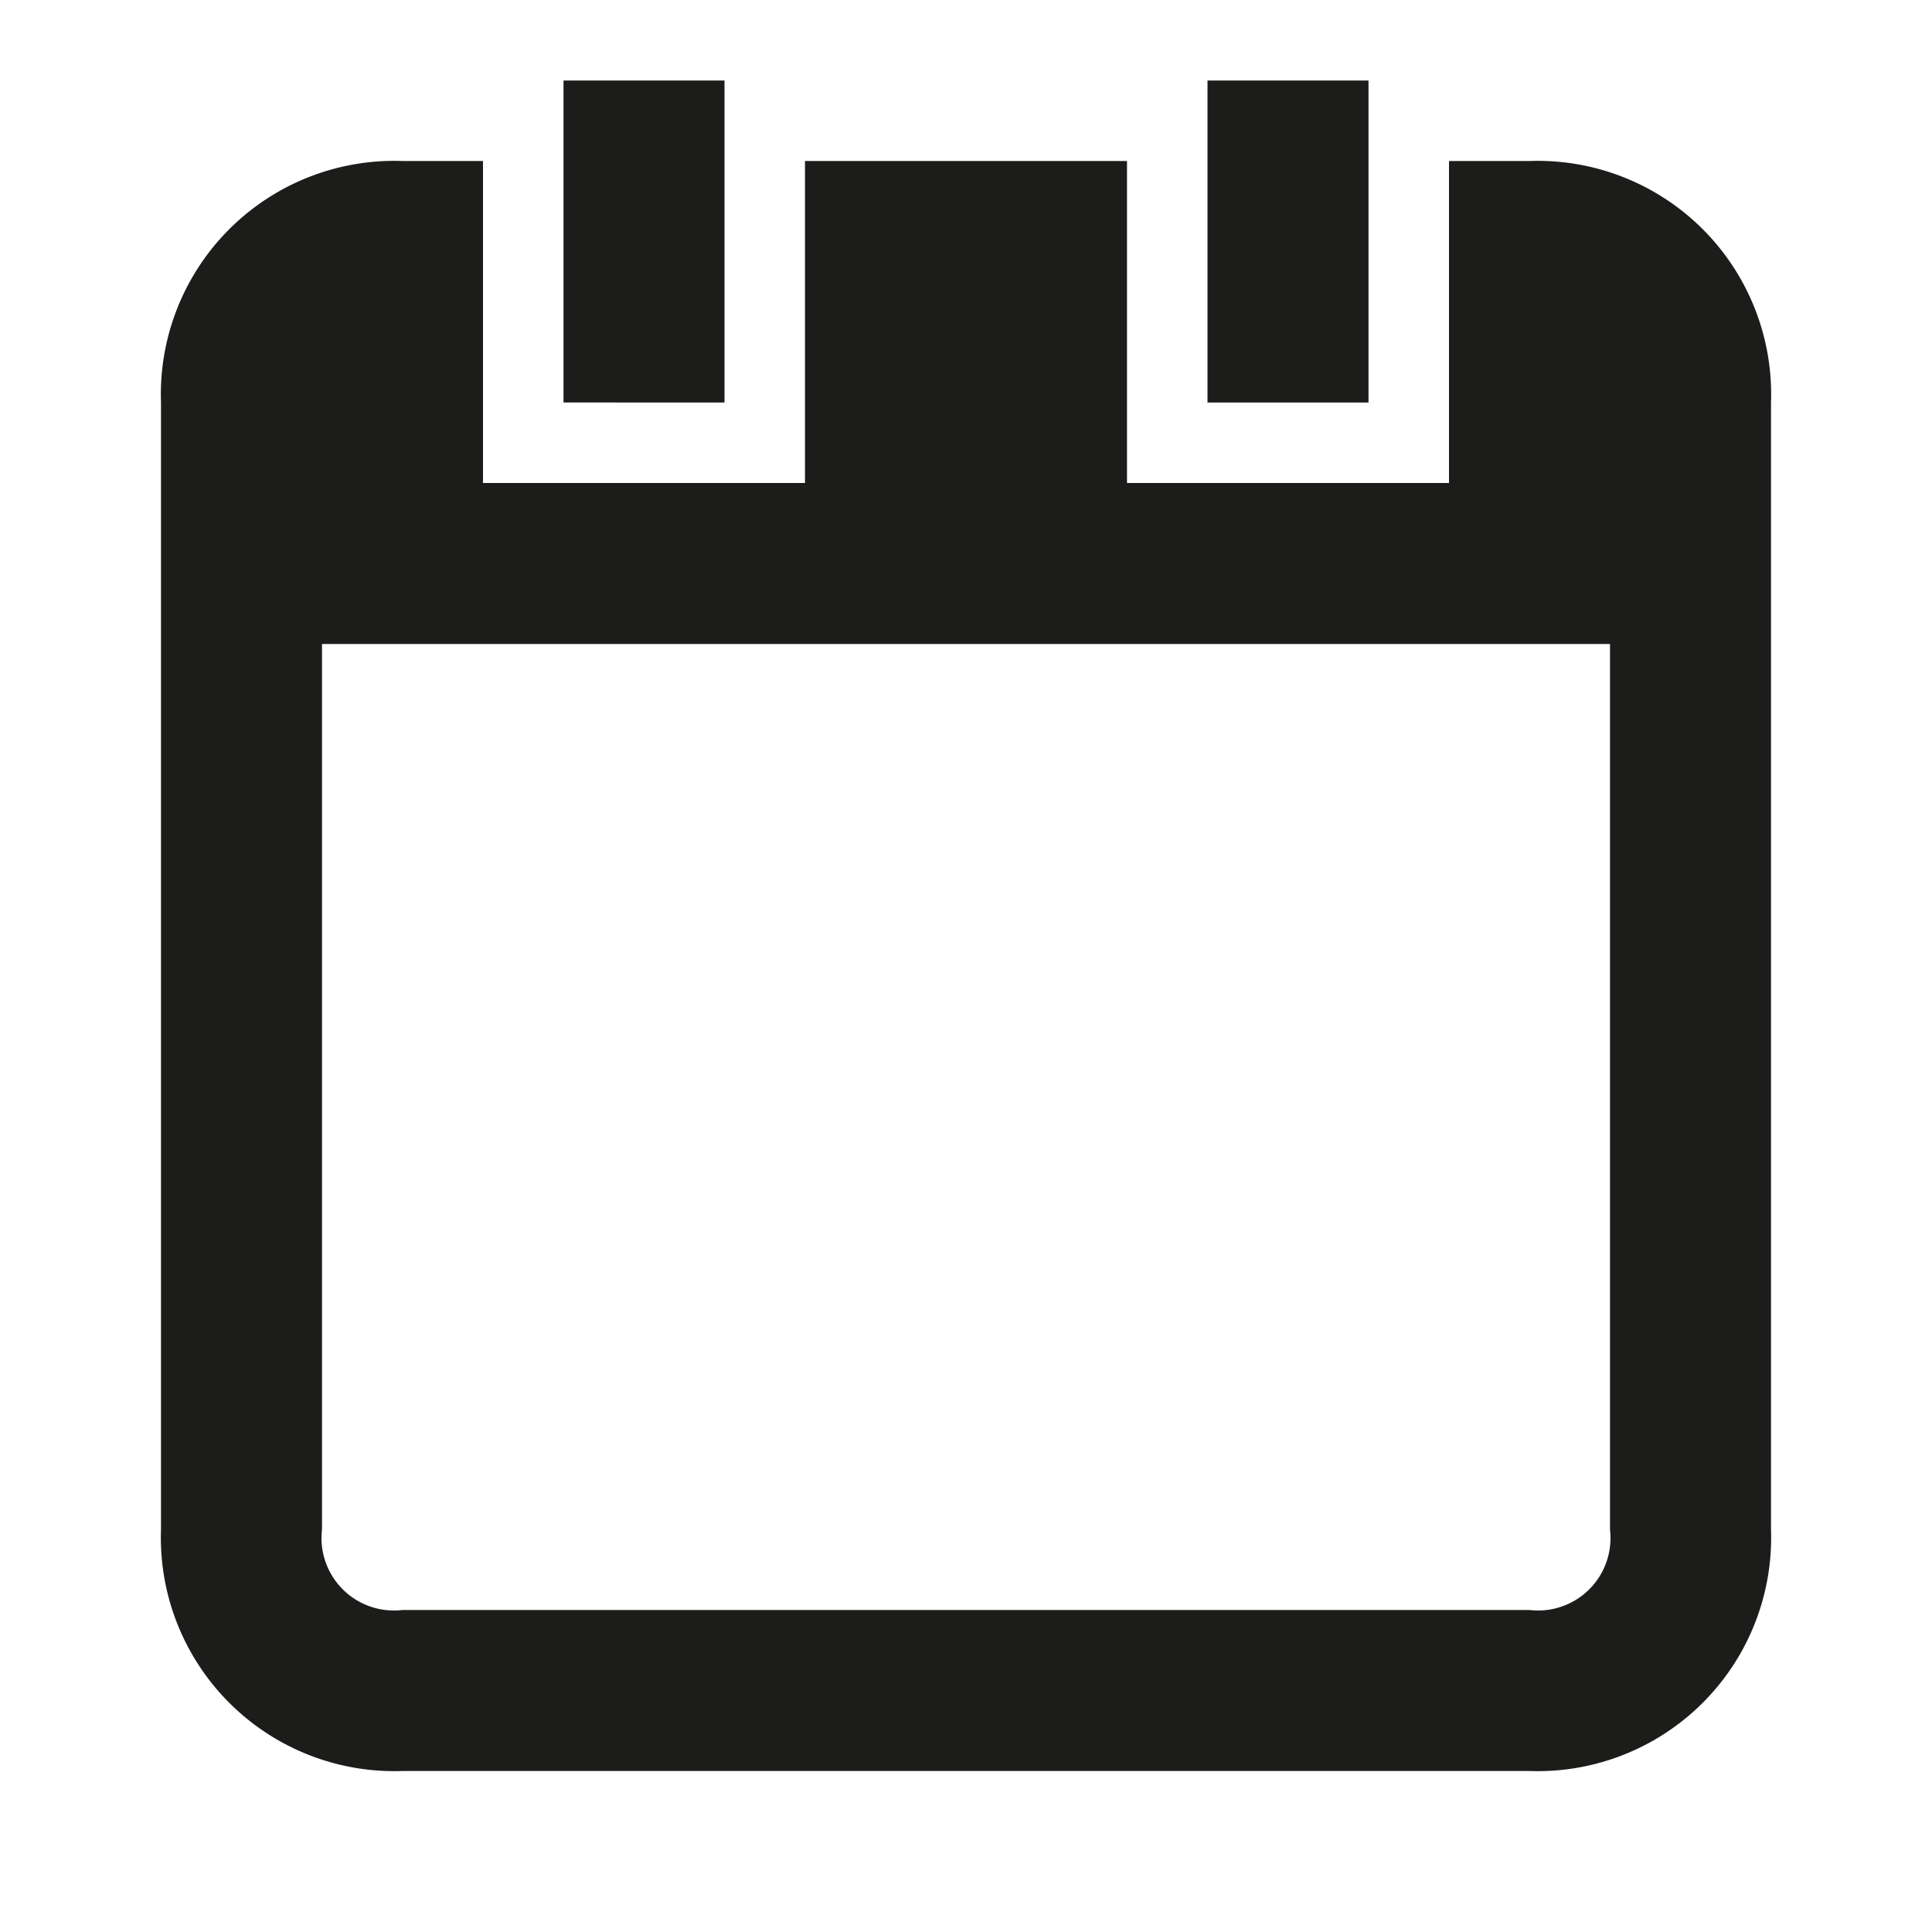 <svg xmlns="http://www.w3.org/2000/svg" viewBox="0 0 24 24"><path d="M19 2h-1v4h-4V2h-4v4H6V2H5a2.9 2.9 0 0 0-3 3v14a2.9 2.9 0 0 0 3 3h14a2.9 2.9 0 0 0 3-3V5a2.9 2.9 0 0 0-3-3zm1 17a.9.9 0 0 1-1 1H5a.9.9 0 0 1-1-1V8h16zM7 1h2v4H7zm8 0h2v4h-2z" fill="#1c1c1b"/></svg>